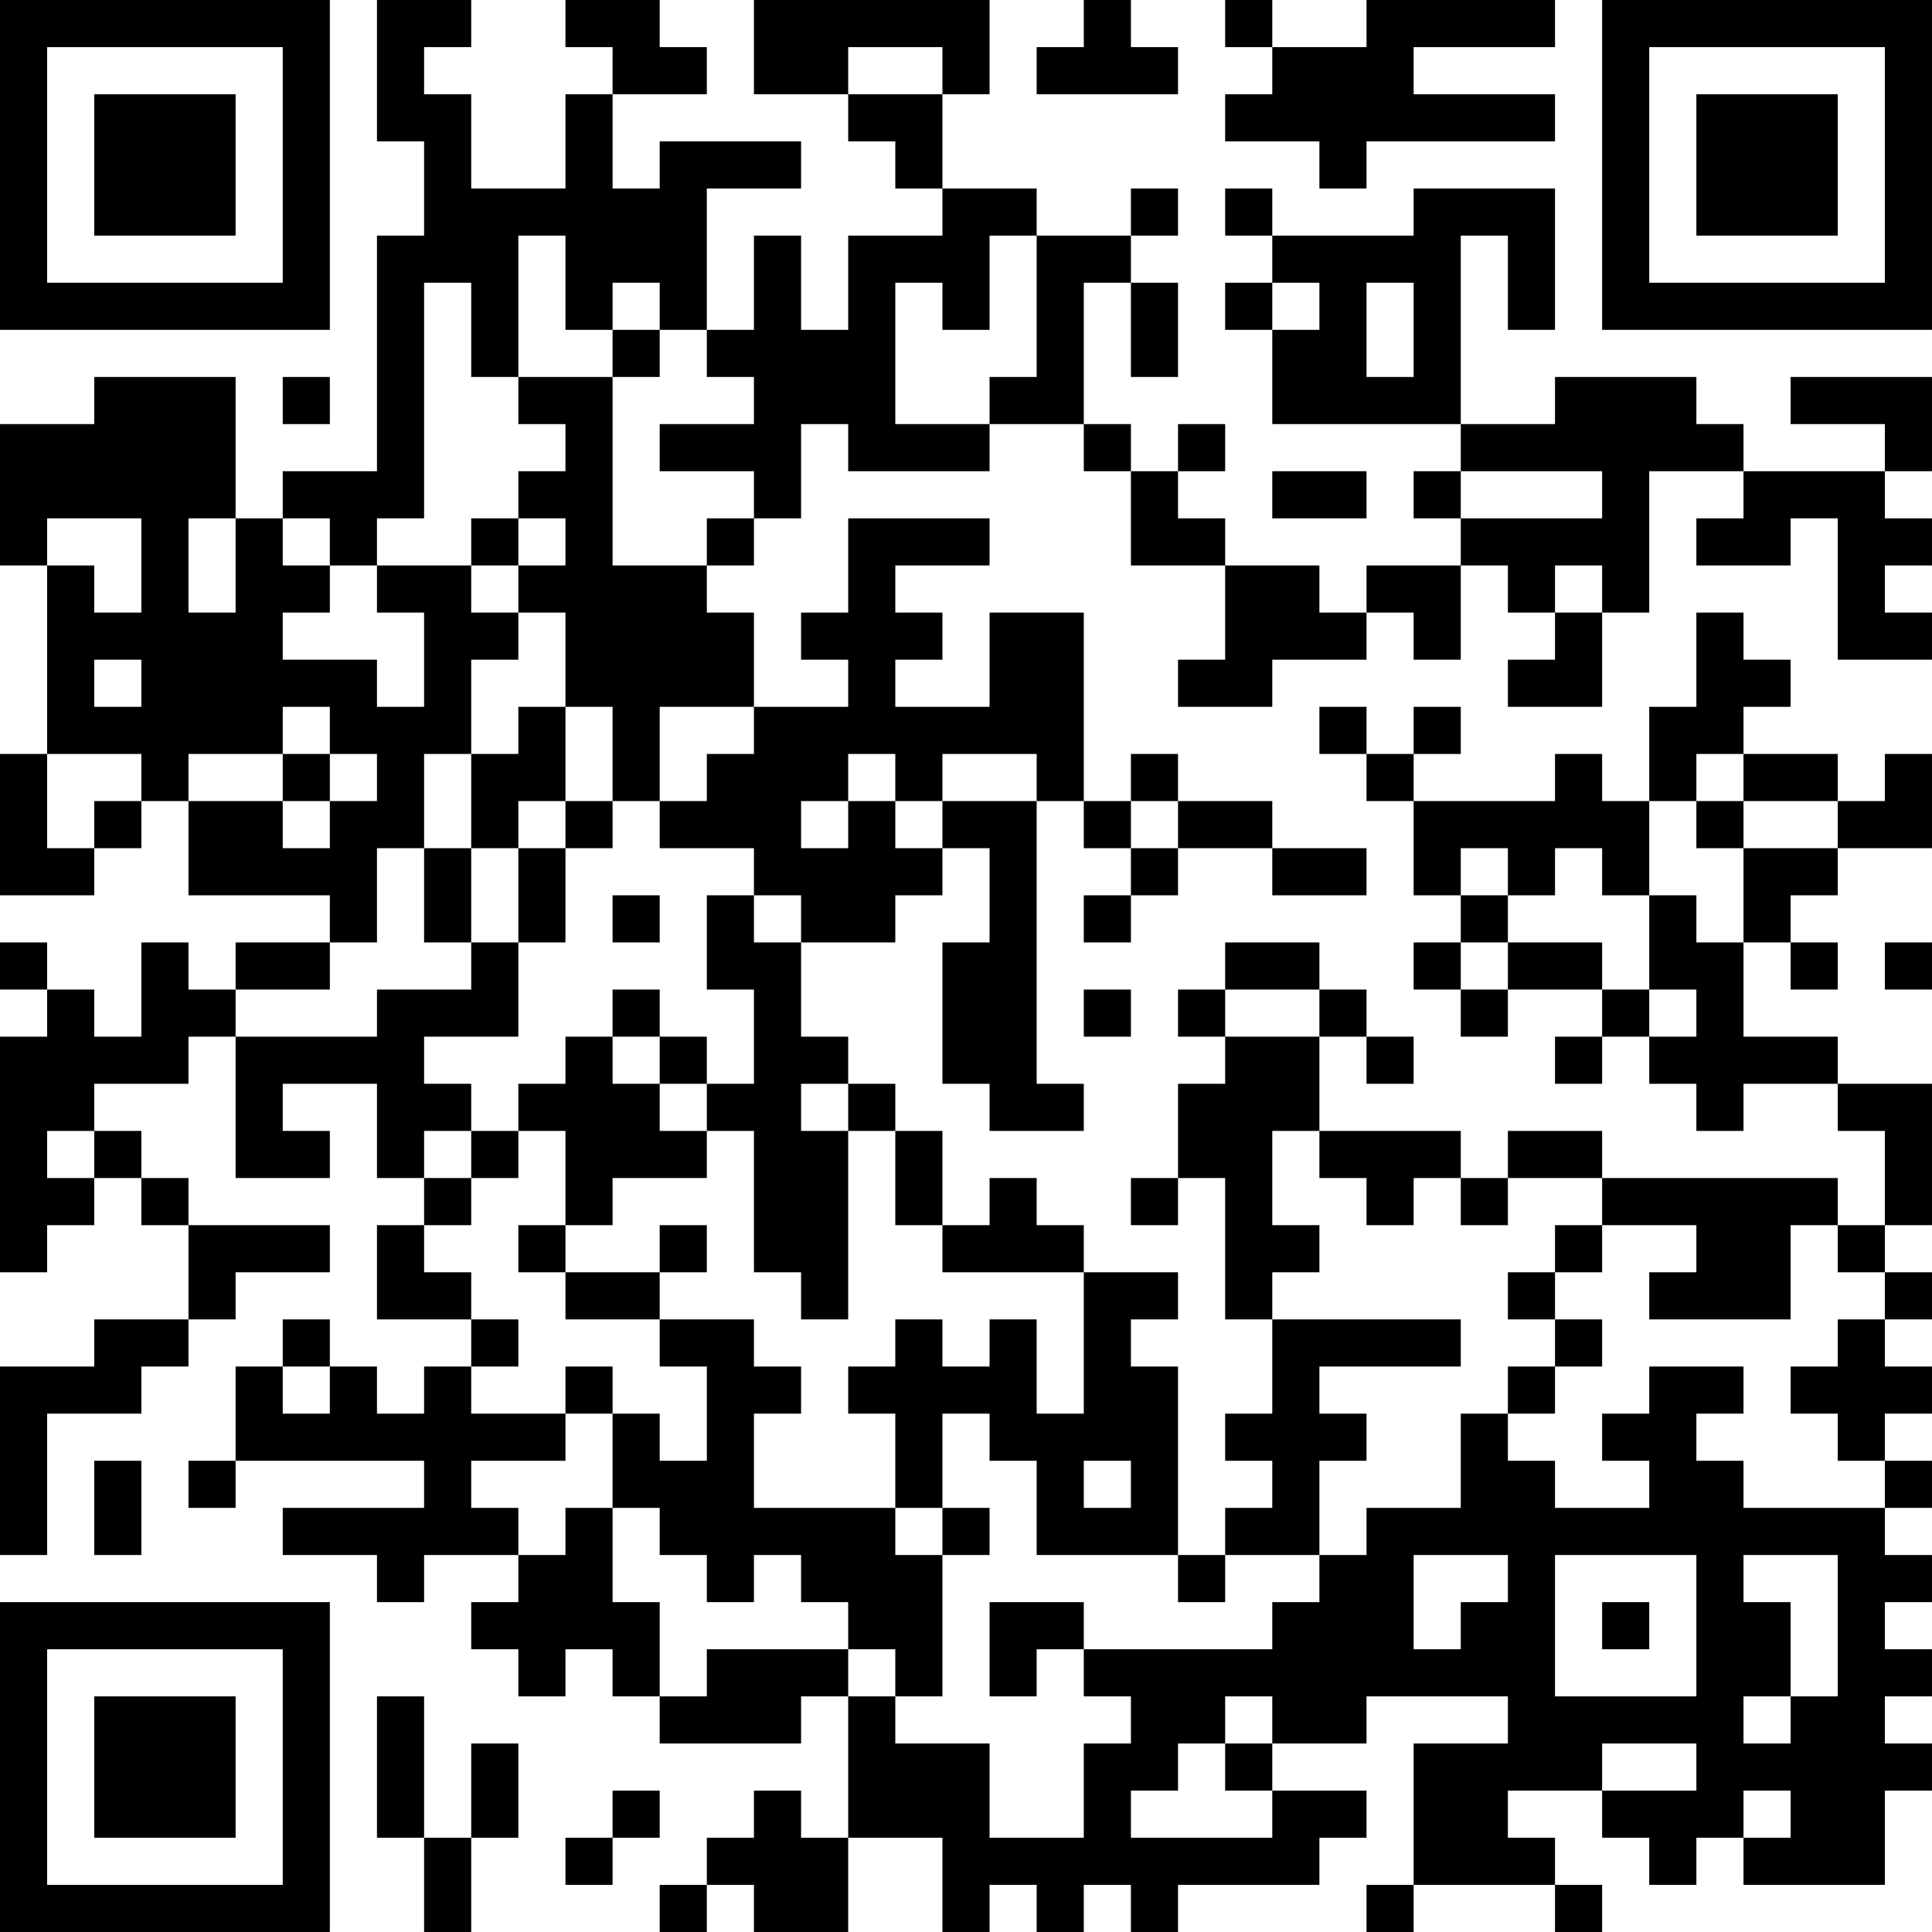 <?xml version="1.0" encoding="UTF-8"?>
<svg xmlns="http://www.w3.org/2000/svg" version="1.1" width="200" height="200" viewBox="0 0 200 200"><rect x="0" y="0" width="200" height="200" fill="#ffffff"/><g transform="scale(4.878)"><g transform="translate(0,0)"><path fill-rule="evenodd" d="M8 0L8 3L9 3L9 5L8 5L8 10L6 10L6 11L5 11L5 8L2 8L2 9L0 9L0 12L1 12L1 16L0 16L0 19L2 19L2 18L3 18L3 17L4 17L4 19L7 19L7 20L5 20L5 21L4 21L4 20L3 20L3 22L2 22L2 21L1 21L1 20L0 20L0 21L1 21L1 22L0 22L0 27L1 27L1 26L2 26L2 25L3 25L3 26L4 26L4 28L2 28L2 29L0 29L0 33L1 33L1 30L3 30L3 29L4 29L4 28L5 28L5 27L7 27L7 26L4 26L4 25L3 25L3 24L2 24L2 23L4 23L4 22L5 22L5 25L7 25L7 24L6 24L6 23L8 23L8 25L9 25L9 26L8 26L8 28L10 28L10 29L9 29L9 30L8 30L8 29L7 29L7 28L6 28L6 29L5 29L5 31L4 31L4 32L5 32L5 31L9 31L9 32L6 32L6 33L8 33L8 34L9 34L9 33L11 33L11 34L10 34L10 35L11 35L11 36L12 36L12 35L13 35L13 36L14 36L14 37L17 37L17 36L18 36L18 39L17 39L17 38L16 38L16 39L15 39L15 40L14 40L14 41L15 41L15 40L16 40L16 41L18 41L18 39L20 39L20 41L21 41L21 40L22 40L22 41L23 41L23 40L24 40L24 41L25 41L25 40L28 40L28 39L29 39L29 38L27 38L27 37L29 37L29 36L32 36L32 37L30 37L30 40L29 40L29 41L30 41L30 40L33 40L33 41L34 41L34 40L33 40L33 39L32 39L32 38L34 38L34 39L35 39L35 40L36 40L36 39L37 39L37 40L40 40L40 38L41 38L41 37L40 37L40 36L41 36L41 35L40 35L40 34L41 34L41 33L40 33L40 32L41 32L41 31L40 31L40 30L41 30L41 29L40 29L40 28L41 28L41 27L40 27L40 26L41 26L41 23L39 23L39 22L37 22L37 20L38 20L38 21L39 21L39 20L38 20L38 19L39 19L39 18L41 18L41 16L40 16L40 17L39 17L39 16L37 16L37 15L38 15L38 14L37 14L37 13L36 13L36 15L35 15L35 17L34 17L34 16L33 16L33 17L30 17L30 16L31 16L31 15L30 15L30 16L29 16L29 15L28 15L28 16L29 16L29 17L30 17L30 19L31 19L31 20L30 20L30 21L31 21L31 22L32 22L32 21L34 21L34 22L33 22L33 23L34 23L34 22L35 22L35 23L36 23L36 24L37 24L37 23L39 23L39 24L40 24L40 26L39 26L39 25L34 25L34 24L32 24L32 25L31 25L31 24L28 24L28 22L29 22L29 23L30 23L30 22L29 22L29 21L28 21L28 20L26 20L26 21L25 21L25 22L26 22L26 23L25 23L25 25L24 25L24 26L25 26L25 25L26 25L26 28L27 28L27 30L26 30L26 31L27 31L27 32L26 32L26 33L25 33L25 29L24 29L24 28L25 28L25 27L23 27L23 26L22 26L22 25L21 25L21 26L20 26L20 24L19 24L19 23L18 23L18 22L17 22L17 20L19 20L19 19L20 19L20 18L21 18L21 20L20 20L20 23L21 23L21 24L23 24L23 23L22 23L22 17L23 17L23 18L24 18L24 19L23 19L23 20L24 20L24 19L25 19L25 18L27 18L27 19L29 19L29 18L27 18L27 17L25 17L25 16L24 16L24 17L23 17L23 13L21 13L21 15L19 15L19 14L20 14L20 13L19 13L19 12L21 12L21 11L18 11L18 13L17 13L17 14L18 14L18 15L16 15L16 13L15 13L15 12L16 12L16 11L17 11L17 9L18 9L18 10L21 10L21 9L23 9L23 10L24 10L24 12L26 12L26 14L25 14L25 15L27 15L27 14L29 14L29 13L30 13L30 14L31 14L31 12L32 12L32 13L33 13L33 14L32 14L32 15L34 15L34 13L35 13L35 10L37 10L37 11L36 11L36 12L38 12L38 11L39 11L39 14L41 14L41 13L40 13L40 12L41 12L41 11L40 11L40 10L41 10L41 8L38 8L38 9L40 9L40 10L37 10L37 9L36 9L36 8L33 8L33 9L31 9L31 5L32 5L32 7L33 7L33 4L30 4L30 5L27 5L27 4L26 4L26 5L27 5L27 6L26 6L26 7L27 7L27 9L31 9L31 10L30 10L30 11L31 11L31 12L29 12L29 13L28 13L28 12L26 12L26 11L25 11L25 10L26 10L26 9L25 9L25 10L24 10L24 9L23 9L23 6L24 6L24 8L25 8L25 6L24 6L24 5L25 5L25 4L24 4L24 5L22 5L22 4L20 4L20 2L21 2L21 0L16 0L16 2L18 2L18 3L19 3L19 4L20 4L20 5L18 5L18 7L17 7L17 5L16 5L16 7L15 7L15 4L17 4L17 3L14 3L14 4L13 4L13 2L15 2L15 1L14 1L14 0L12 0L12 1L13 1L13 2L12 2L12 4L10 4L10 2L9 2L9 1L10 1L10 0ZM23 0L23 1L22 1L22 2L25 2L25 1L24 1L24 0ZM26 0L26 1L27 1L27 2L26 2L26 3L28 3L28 4L29 4L29 3L33 3L33 2L30 2L30 1L33 1L33 0L29 0L29 1L27 1L27 0ZM18 1L18 2L20 2L20 1ZM11 5L11 8L10 8L10 6L9 6L9 11L8 11L8 12L7 12L7 11L6 11L6 12L7 12L7 13L6 13L6 14L8 14L8 15L9 15L9 13L8 13L8 12L10 12L10 13L11 13L11 14L10 14L10 16L9 16L9 18L8 18L8 20L7 20L7 21L5 21L5 22L8 22L8 21L10 21L10 20L11 20L11 22L9 22L9 23L10 23L10 24L9 24L9 25L10 25L10 26L9 26L9 27L10 27L10 28L11 28L11 29L10 29L10 30L12 30L12 31L10 31L10 32L11 32L11 33L12 33L12 32L13 32L13 34L14 34L14 36L15 36L15 35L18 35L18 36L19 36L19 37L21 37L21 39L23 39L23 37L24 37L24 36L23 36L23 35L27 35L27 34L28 34L28 33L29 33L29 32L31 32L31 30L32 30L32 31L33 31L33 32L35 32L35 31L34 31L34 30L35 30L35 29L37 29L37 30L36 30L36 31L37 31L37 32L40 32L40 31L39 31L39 30L38 30L38 29L39 29L39 28L40 28L40 27L39 27L39 26L38 26L38 28L35 28L35 27L36 27L36 26L34 26L34 25L32 25L32 26L31 26L31 25L30 25L30 26L29 26L29 25L28 25L28 24L27 24L27 26L28 26L28 27L27 27L27 28L31 28L31 29L28 29L28 30L29 30L29 31L28 31L28 33L26 33L26 34L25 34L25 33L22 33L22 31L21 31L21 30L20 30L20 32L19 32L19 30L18 30L18 29L19 29L19 28L20 28L20 29L21 29L21 28L22 28L22 30L23 30L23 27L20 27L20 26L19 26L19 24L18 24L18 23L17 23L17 24L18 24L18 28L17 28L17 27L16 27L16 24L15 24L15 23L16 23L16 21L15 21L15 19L16 19L16 20L17 20L17 19L16 19L16 18L14 18L14 17L15 17L15 16L16 16L16 15L14 15L14 17L13 17L13 15L12 15L12 13L11 13L11 12L12 12L12 11L11 11L11 10L12 10L12 9L11 9L11 8L13 8L13 12L15 12L15 11L16 11L16 10L14 10L14 9L16 9L16 8L15 8L15 7L14 7L14 6L13 6L13 7L12 7L12 5ZM21 5L21 7L20 7L20 6L19 6L19 9L21 9L21 8L22 8L22 5ZM27 6L27 7L28 7L28 6ZM29 6L29 8L30 8L30 6ZM13 7L13 8L14 8L14 7ZM6 8L6 9L7 9L7 8ZM27 10L27 11L29 11L29 10ZM31 10L31 11L34 11L34 10ZM1 11L1 12L2 12L2 13L3 13L3 11ZM4 11L4 13L5 13L5 11ZM10 11L10 12L11 12L11 11ZM33 12L33 13L34 13L34 12ZM2 14L2 15L3 15L3 14ZM6 15L6 16L4 16L4 17L6 17L6 18L7 18L7 17L8 17L8 16L7 16L7 15ZM11 15L11 16L10 16L10 18L9 18L9 20L10 20L10 18L11 18L11 20L12 20L12 18L13 18L13 17L12 17L12 15ZM1 16L1 18L2 18L2 17L3 17L3 16ZM6 16L6 17L7 17L7 16ZM18 16L18 17L17 17L17 18L18 18L18 17L19 17L19 18L20 18L20 17L22 17L22 16L20 16L20 17L19 17L19 16ZM36 16L36 17L35 17L35 19L34 19L34 18L33 18L33 19L32 19L32 18L31 18L31 19L32 19L32 20L31 20L31 21L32 21L32 20L34 20L34 21L35 21L35 22L36 22L36 21L35 21L35 19L36 19L36 20L37 20L37 18L39 18L39 17L37 17L37 16ZM11 17L11 18L12 18L12 17ZM24 17L24 18L25 18L25 17ZM36 17L36 18L37 18L37 17ZM13 19L13 20L14 20L14 19ZM40 20L40 21L41 21L41 20ZM13 21L13 22L12 22L12 23L11 23L11 24L10 24L10 25L11 25L11 24L12 24L12 26L11 26L11 27L12 27L12 28L14 28L14 29L15 29L15 31L14 31L14 30L13 30L13 29L12 29L12 30L13 30L13 32L14 32L14 33L15 33L15 34L16 34L16 33L17 33L17 34L18 34L18 35L19 35L19 36L20 36L20 33L21 33L21 32L20 32L20 33L19 33L19 32L16 32L16 30L17 30L17 29L16 29L16 28L14 28L14 27L15 27L15 26L14 26L14 27L12 27L12 26L13 26L13 25L15 25L15 24L14 24L14 23L15 23L15 22L14 22L14 21ZM23 21L23 22L24 22L24 21ZM26 21L26 22L28 22L28 21ZM13 22L13 23L14 23L14 22ZM1 24L1 25L2 25L2 24ZM33 26L33 27L32 27L32 28L33 28L33 29L32 29L32 30L33 30L33 29L34 29L34 28L33 28L33 27L34 27L34 26ZM6 29L6 30L7 30L7 29ZM2 31L2 33L3 33L3 31ZM23 31L23 32L24 32L24 31ZM30 33L30 35L31 35L31 34L32 34L32 33ZM33 33L33 36L36 36L36 33ZM37 33L37 34L38 34L38 36L37 36L37 37L38 37L38 36L39 36L39 33ZM21 34L21 36L22 36L22 35L23 35L23 34ZM34 34L34 35L35 35L35 34ZM8 36L8 39L9 39L9 41L10 41L10 39L11 39L11 37L10 37L10 39L9 39L9 36ZM26 36L26 37L25 37L25 38L24 38L24 39L27 39L27 38L26 38L26 37L27 37L27 36ZM34 37L34 38L36 38L36 37ZM13 38L13 39L12 39L12 40L13 40L13 39L14 39L14 38ZM37 38L37 39L38 39L38 38ZM0 0L0 7L7 7L7 0ZM1 1L1 6L6 6L6 1ZM2 2L2 5L5 5L5 2ZM34 0L34 7L41 7L41 0ZM35 1L35 6L40 6L40 1ZM36 2L36 5L39 5L39 2ZM0 34L0 41L7 41L7 34ZM1 35L1 40L6 40L6 35ZM2 36L2 39L5 39L5 36Z" fill="#000000"/></g></g></svg>
